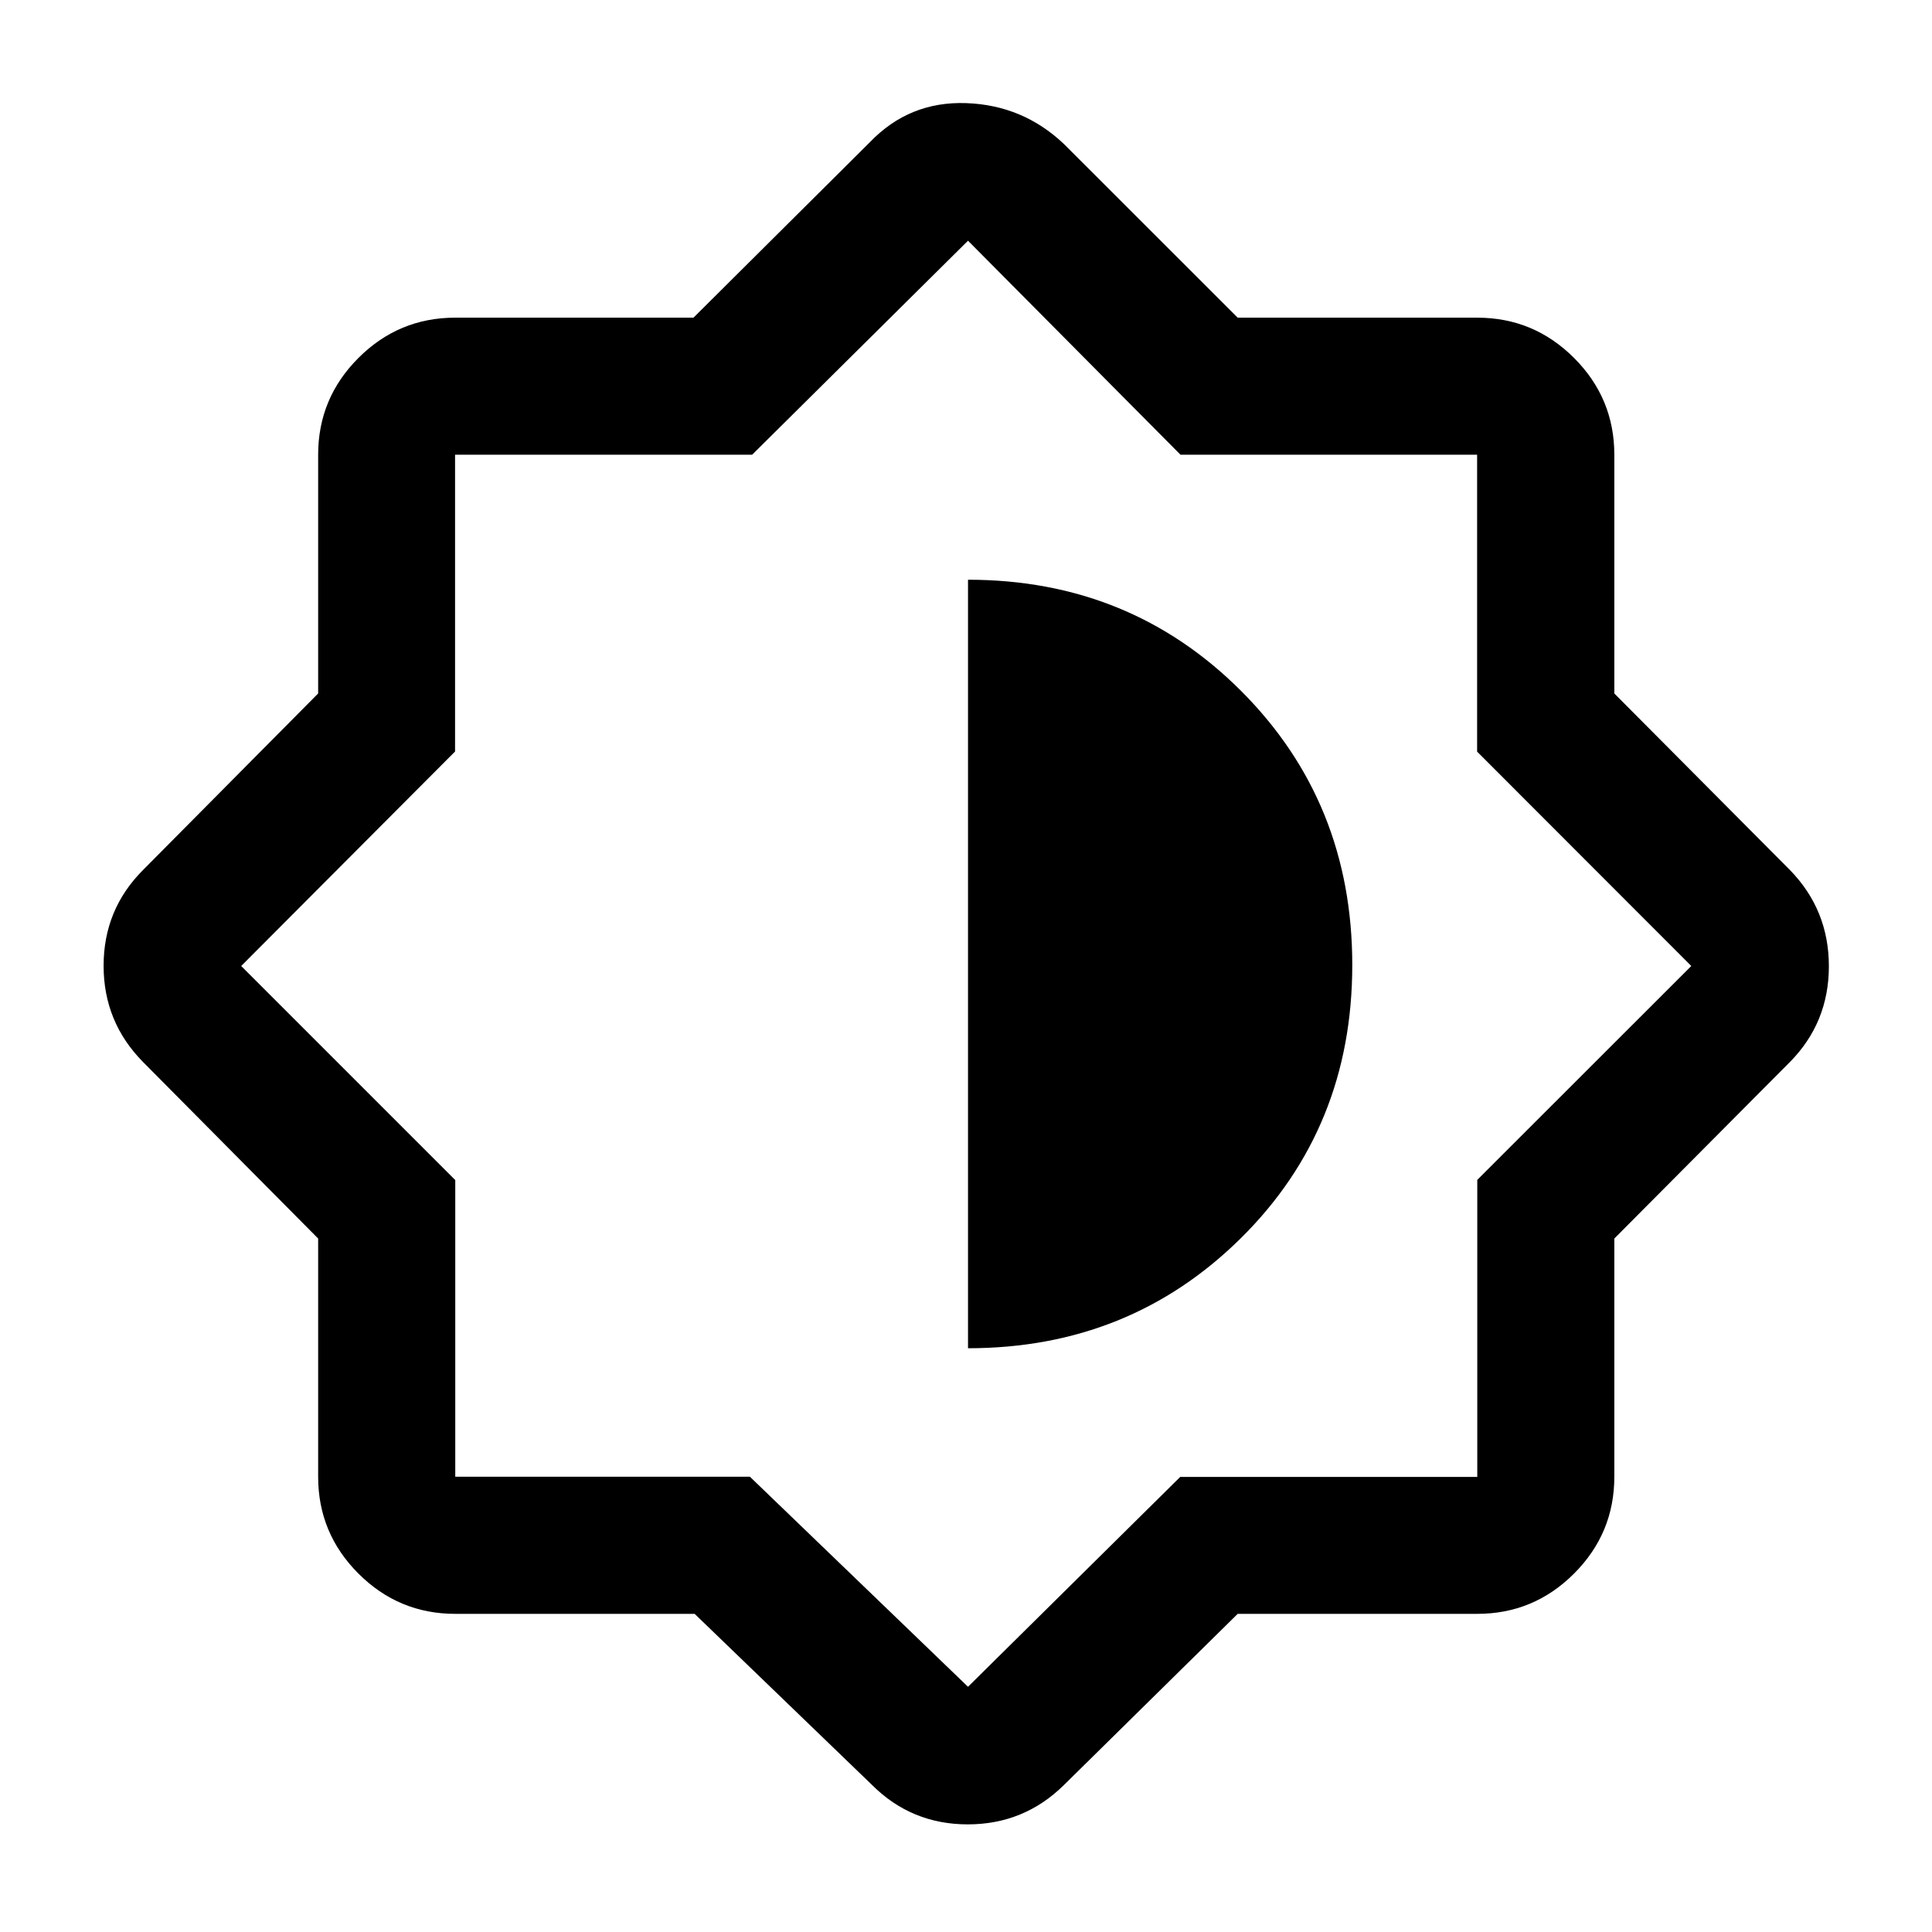 <svg xmlns="http://www.w3.org/2000/svg" width="48" height="48" viewBox="0 96 960 960"><path d="M345.157 897.913H226.218q-28.104 0-48.118-20.013-20.013-20.014-20.013-48.118V711.419l-86.978-87.68q-19.63-19.859-19.63-47.853 0-27.995 19.63-47.625l86.978-87.68V321.978q0-28.103 20.013-48.117 20.014-20.013 48.118-20.013h118.363l87.68-87.218q19.606-20.391 47.846-19.391 28.241 1 48.632 20.391l86.267 86.218h119.016q28.103 0 48.117 20.013 20.013 20.014 20.013 48.117v118.603l87.218 87.68q19.391 19.859 19.391 47.853 0 27.995-19.391 47.625l-87.218 87.68v118.363q0 28.104-20.013 48.118-20.014 20.013-48.117 20.013H615.006l-86.267 84.978q-19.859 19.629-47.853 19.629-27.995 0-47.625-19.629l-88.104-84.978Zm136.082-323.152ZM481 765.935q80.326 0 135.63-54.746 55.305-54.746 55.305-135.689 0-80.943-55.246-136.189Q561.443 384.065 481 384.065v381.87Zm0 168.217 105.437-104.271H734.05v-147.61L840.391 576 733.97 469.479V321.95H586.581L481 215.609 373.729 321.95h-147.61v147.469L119.848 576l106.37 106.37v147.412H372.63L481 934.152Z"/></svg>
